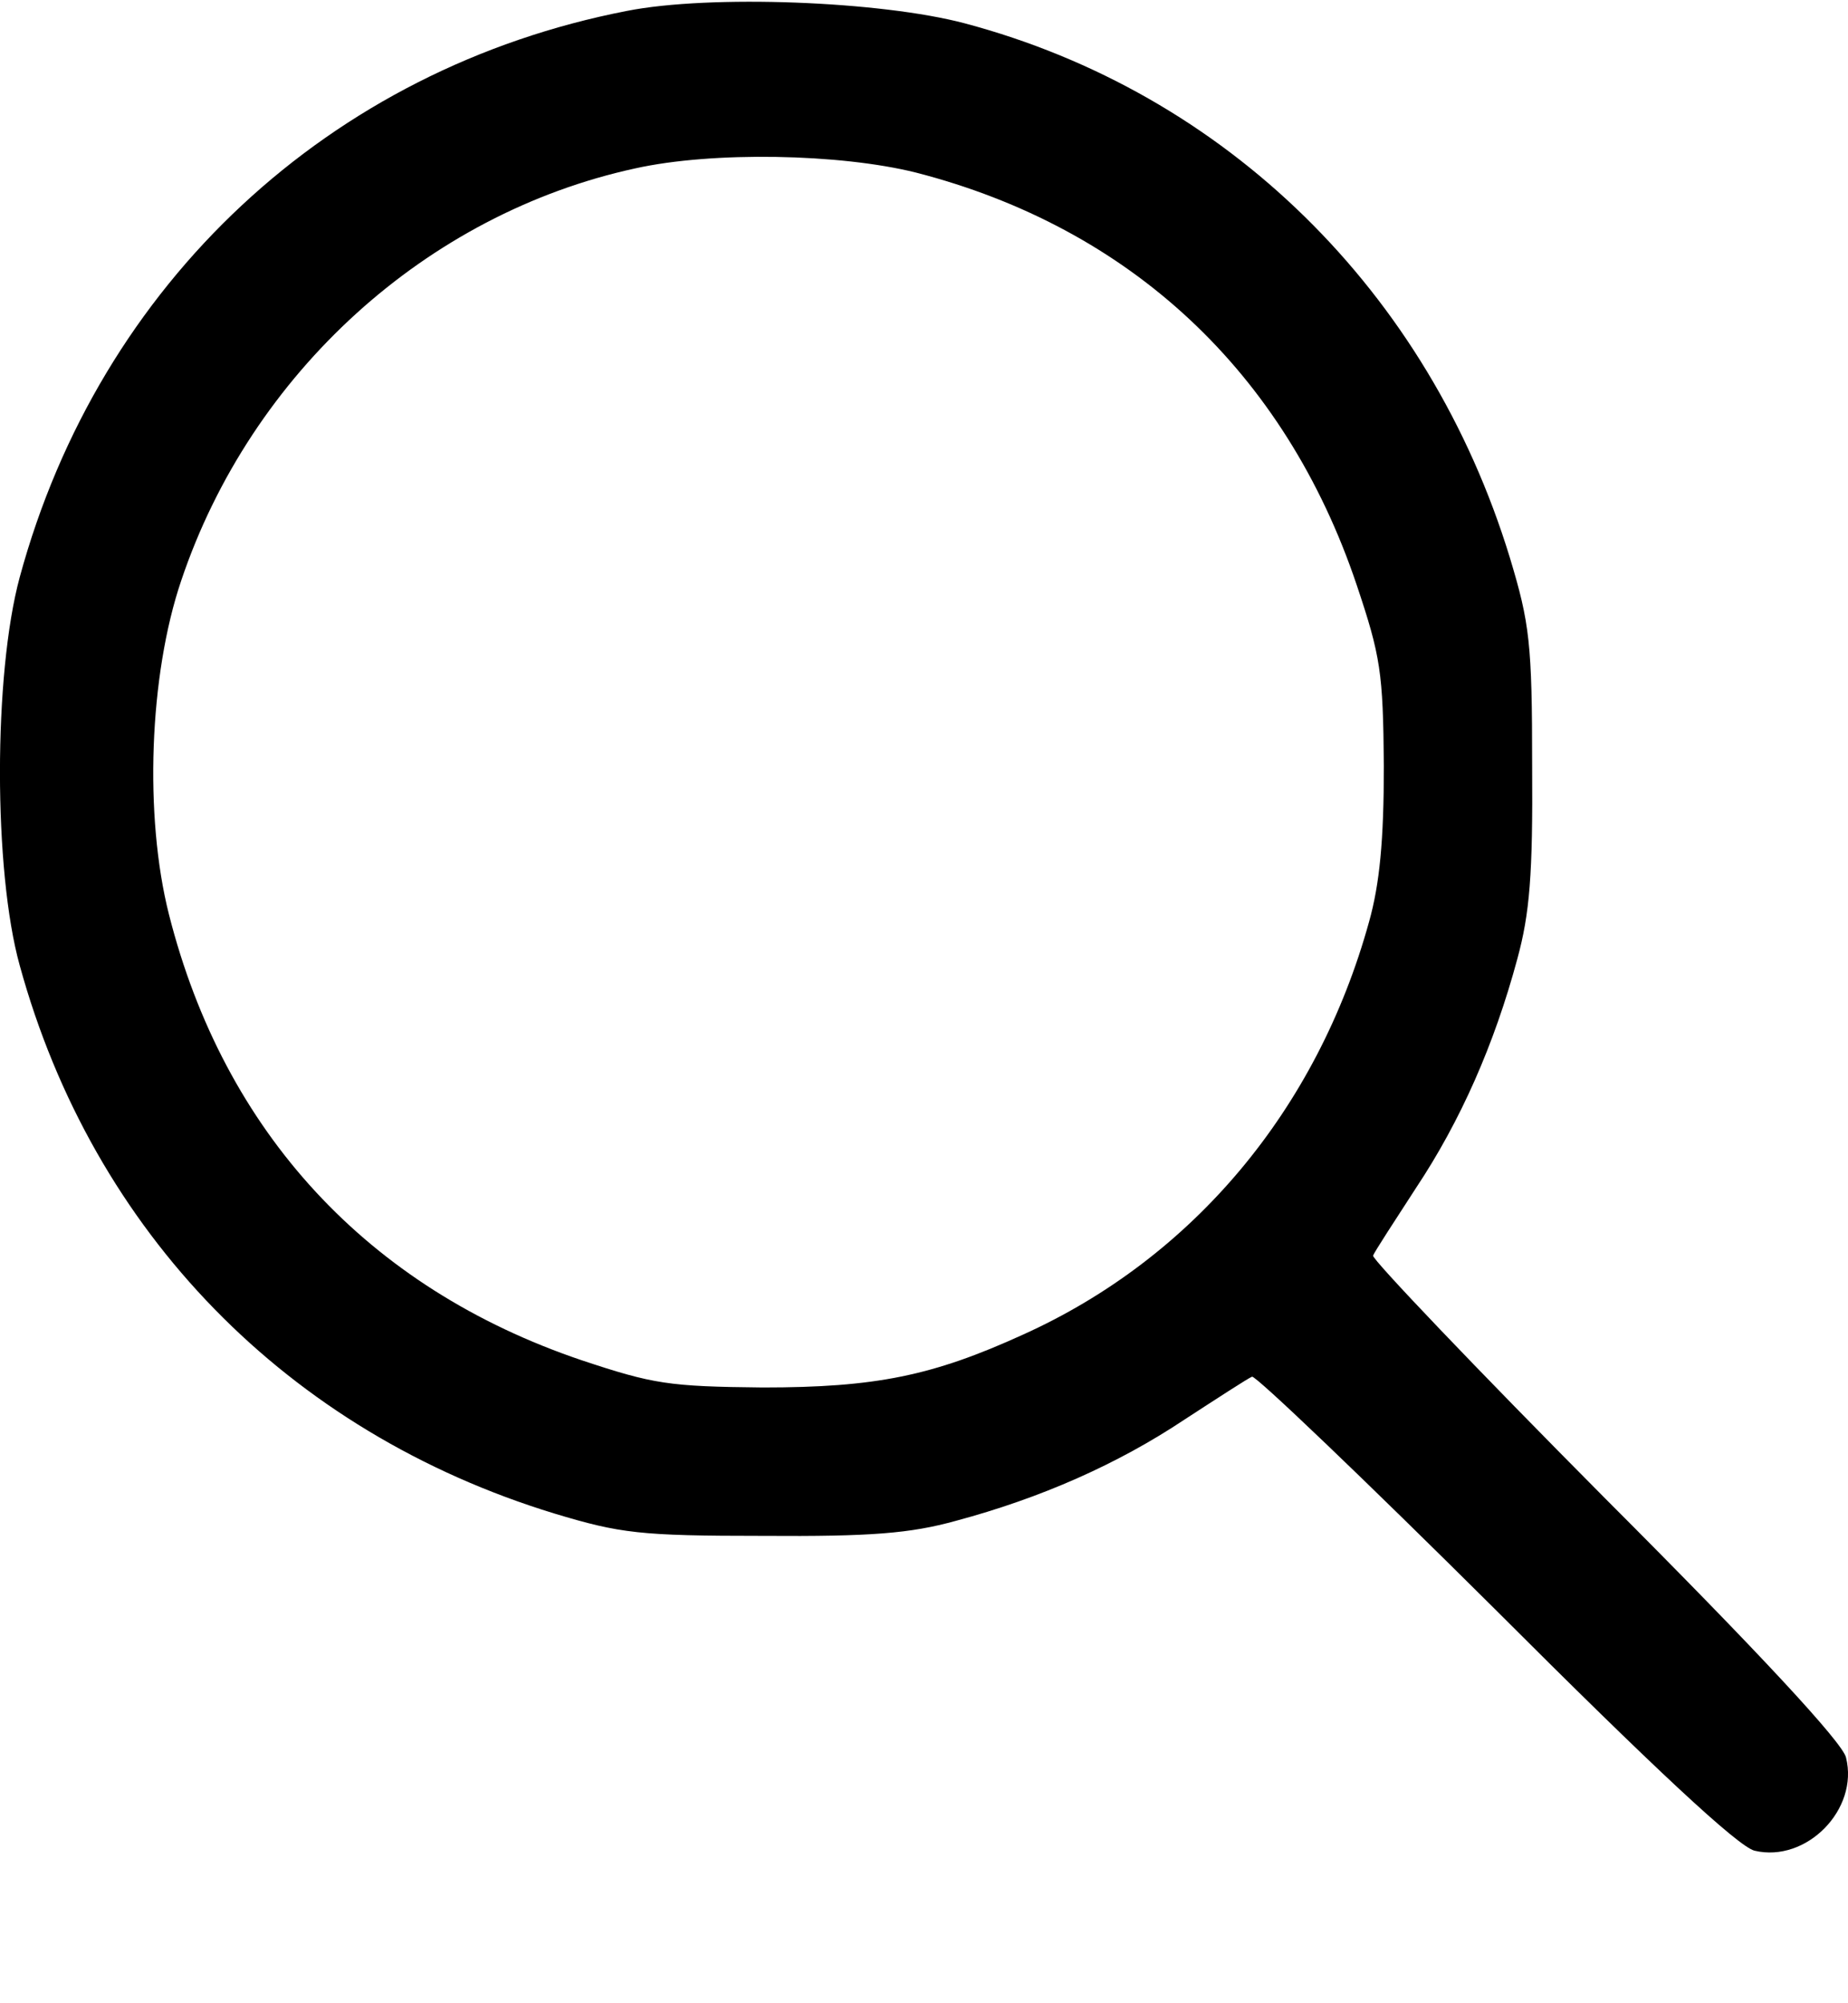 <svg width="12" height="13" viewBox="0 0 12 13" fill="none" xmlns="http://www.w3.org/2000/svg">
<path d="M4.07 0.071C2.14 0.446 0.647 1.836 0.128 3.746C-0.043 4.377 -0.043 5.65 0.128 6.265C0.604 7.998 1.867 9.293 3.6 9.822C4.028 9.951 4.156 9.967 4.953 9.967C5.659 9.972 5.91 9.951 6.205 9.87C6.761 9.721 7.258 9.501 7.692 9.212C7.906 9.073 8.103 8.945 8.13 8.934C8.152 8.924 8.863 9.603 9.708 10.443C10.74 11.475 11.286 11.983 11.393 12.01C11.73 12.09 12.072 11.742 11.987 11.405C11.965 11.309 11.425 10.726 10.425 9.726C9.585 8.881 8.906 8.169 8.916 8.148C8.927 8.121 9.056 7.923 9.195 7.709C9.483 7.276 9.703 6.779 9.853 6.222C9.933 5.928 9.954 5.677 9.949 4.971C9.949 4.174 9.933 4.045 9.804 3.618C9.275 1.89 7.959 0.601 6.263 0.151C5.718 0.007 4.611 -0.036 4.07 0.071ZM5.948 1.12C7.339 1.478 8.344 2.414 8.809 3.794C8.965 4.259 8.981 4.361 8.986 4.971C8.986 5.452 8.959 5.736 8.89 5.982C8.553 7.201 7.745 8.164 6.643 8.661C6.055 8.929 5.686 9.004 4.953 9.004C4.343 8.998 4.242 8.982 3.776 8.827C2.386 8.357 1.455 7.346 1.097 5.934C0.936 5.297 0.968 4.382 1.177 3.767C1.631 2.419 2.771 1.387 4.124 1.093C4.627 0.981 5.456 0.997 5.948 1.12Z" fill="black"/>
</svg>
